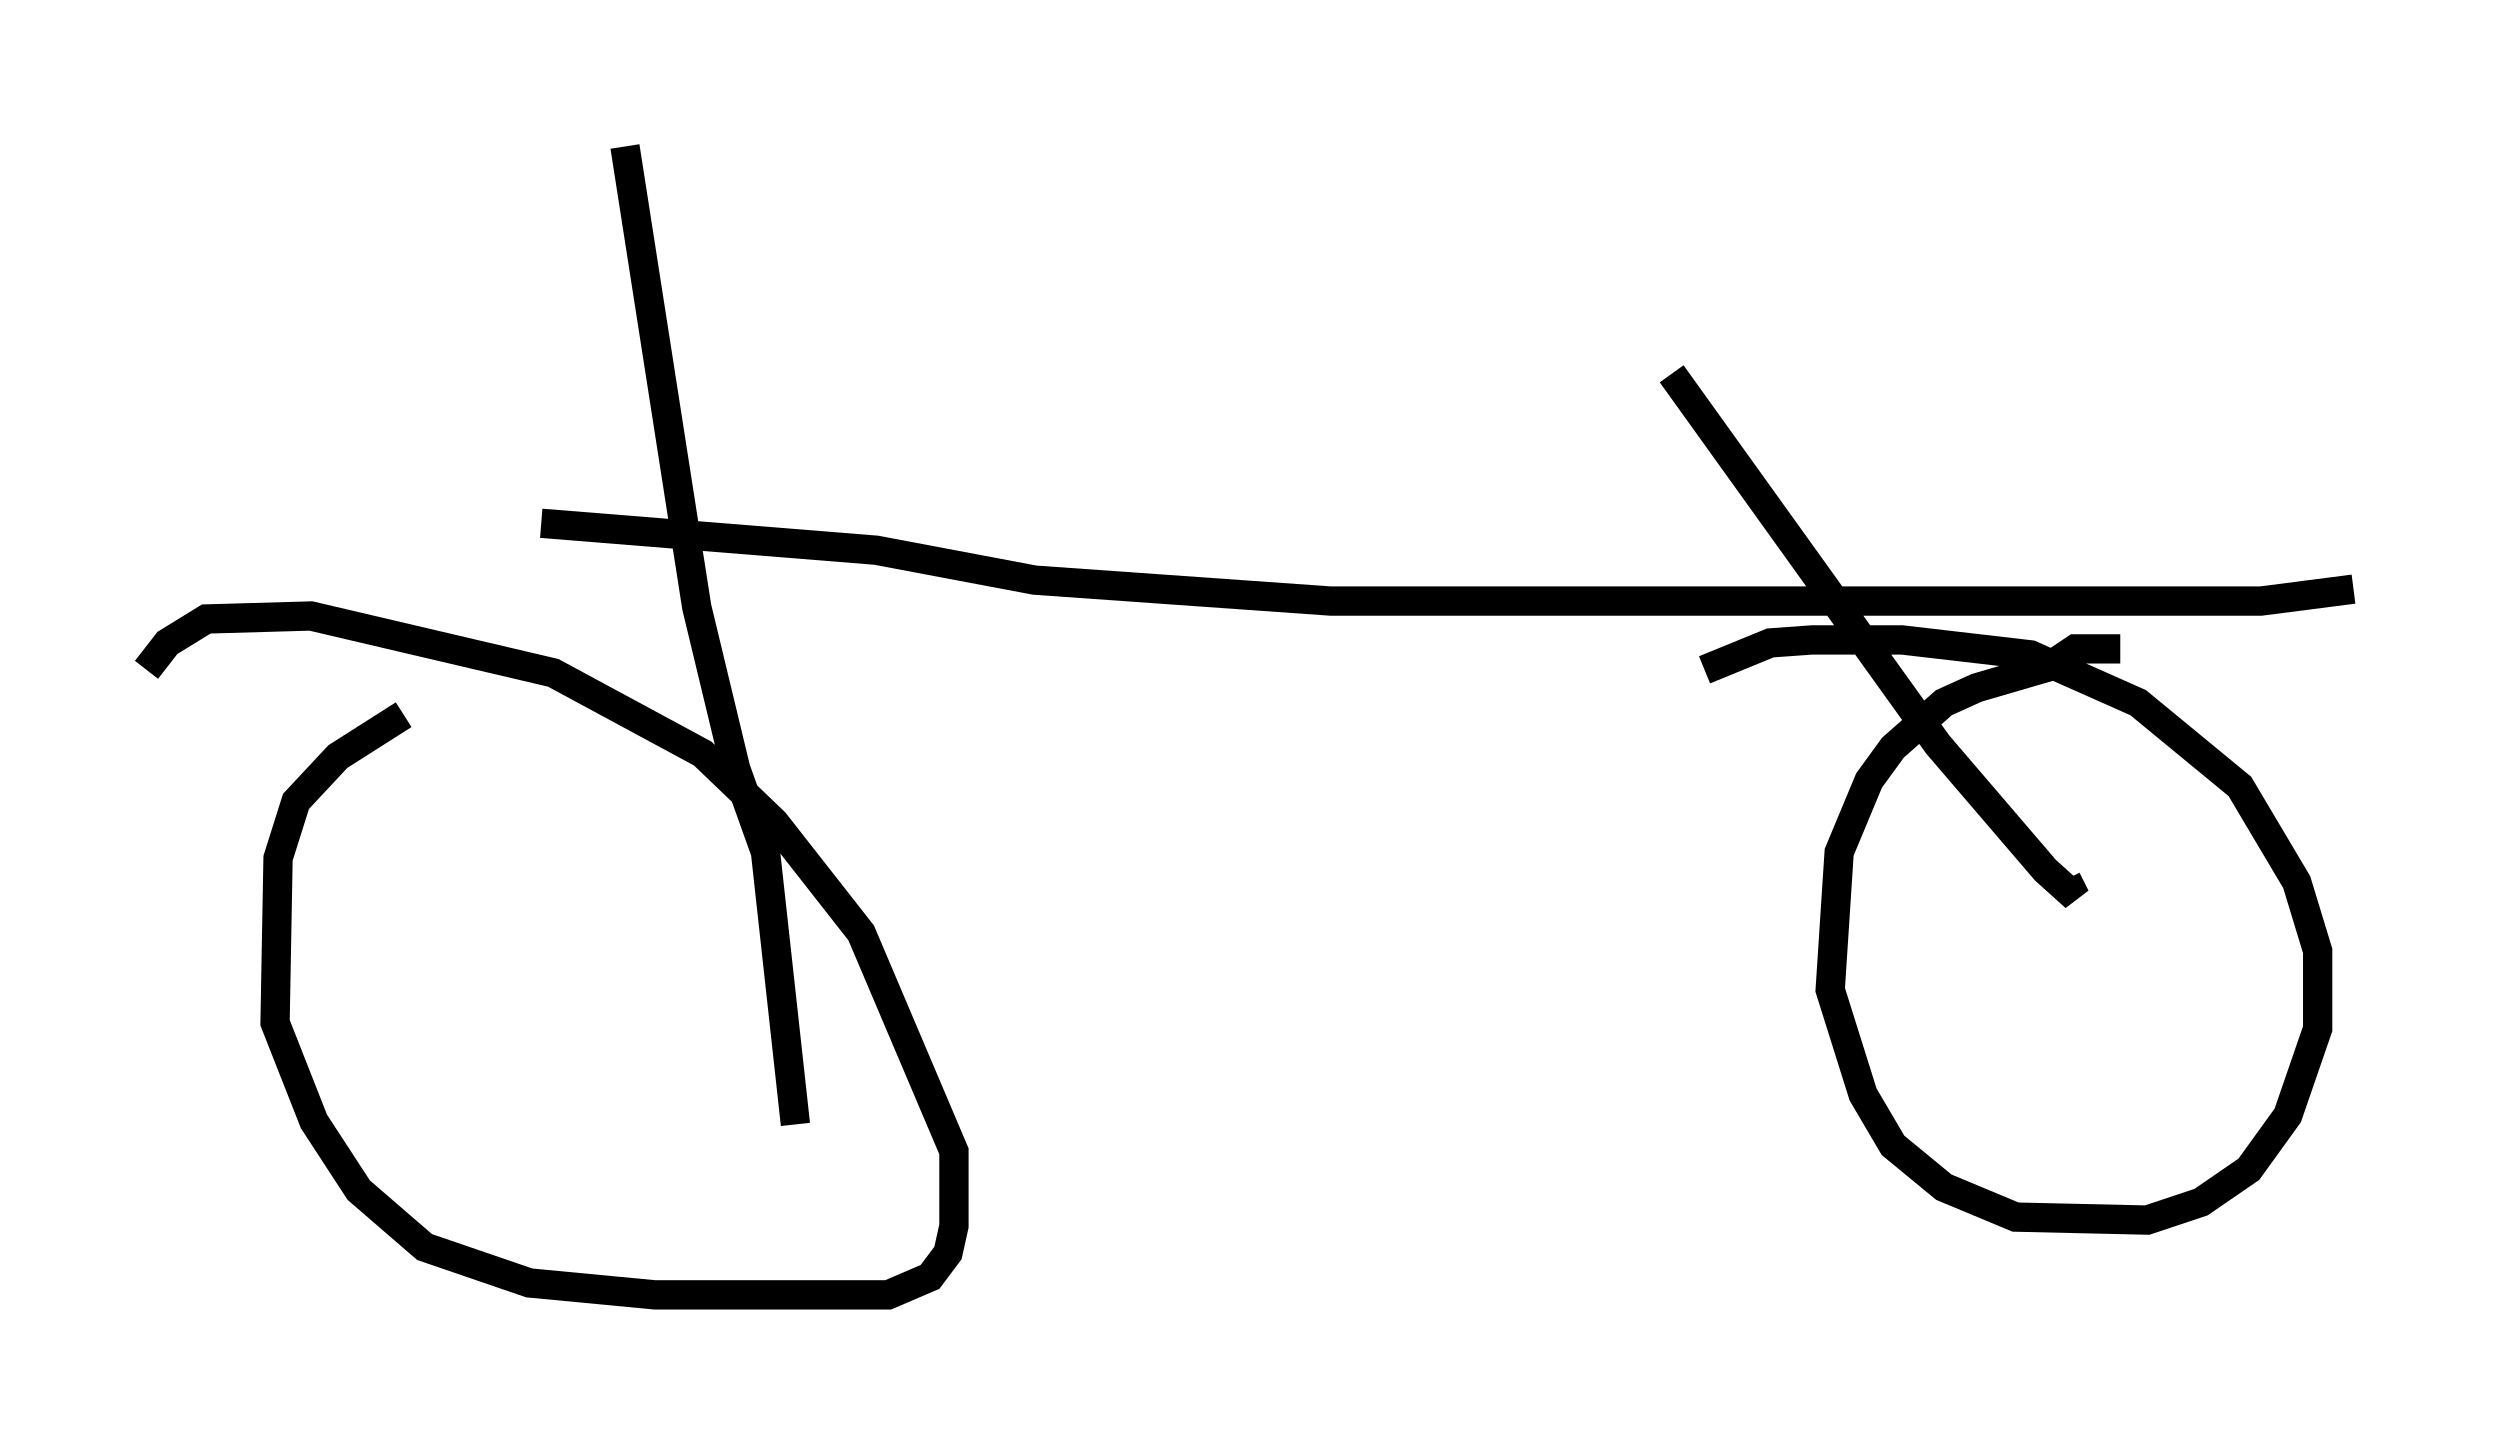 <?xml version="1.0" encoding="utf-8" ?>
<svg baseProfile="full" height="49.2" version="1.1" width="85.338" xmlns="http://www.w3.org/2000/svg" xmlns:ev="http://www.w3.org/2001/xml-events" xmlns:xlink="http://www.w3.org/1999/xlink"><defs /><rect fill="white" height="49.2" width="85.338" x="0" y="0" /><path d="M16.127, 24.396 m-2.348, 0.0 l-2.246, 1.429 -1.429, 1.531 l-0.613, 1.94 -0.102, 5.615 l1.327, 3.369 1.531, 2.348 l2.246, 1.94 3.573, 1.225 l4.288, 0.408 7.963, 0.0 l1.429, -0.613 0.613, -0.817 l0.204, -0.919 0.0, -2.552 l-3.165, -7.452 -2.96, -3.777 l-2.45, -2.348 -5.104, -2.756 l-8.269, -1.94 -3.573, 0.102 l-1.327, 0.817 -0.715, 0.919 m67.376, -0.715 l-1.531, 0.0 -0.919, 0.613 l-2.45, 0.715 -1.123, 0.51 l-1.735, 1.531 -0.817, 1.123 l-1.021, 2.45 -0.306, 4.696 l1.123, 3.573 1.021, 1.735 l1.735, 1.429 2.45, 1.021 l4.492, 0.102 1.838, -0.613 l1.633, -1.123 1.327, -1.838 l1.021, -2.96 0.0, -2.654 l-0.715, -2.348 -1.94, -3.267 l-3.471, -2.858 -3.675, -1.633 l-4.39, -0.51 -3.063, 0.0 l-1.429, 0.102 -2.246, 0.919 m-36.852, -17.865 l2.45, 15.721 1.327, 5.513 l1.021, 2.858 1.021, 9.29 m-8.677, -20.519 l11.433, 0.919 5.41, 1.021 l10.106, 0.715 31.748, 0.0 l3.165, -0.408 m-23.275, -7.35 l9.086, 12.658 3.675, 4.288 l1.021, 0.919 -0.306, -0.613 " fill="none" stroke="black" stroke-width="1" /></svg>